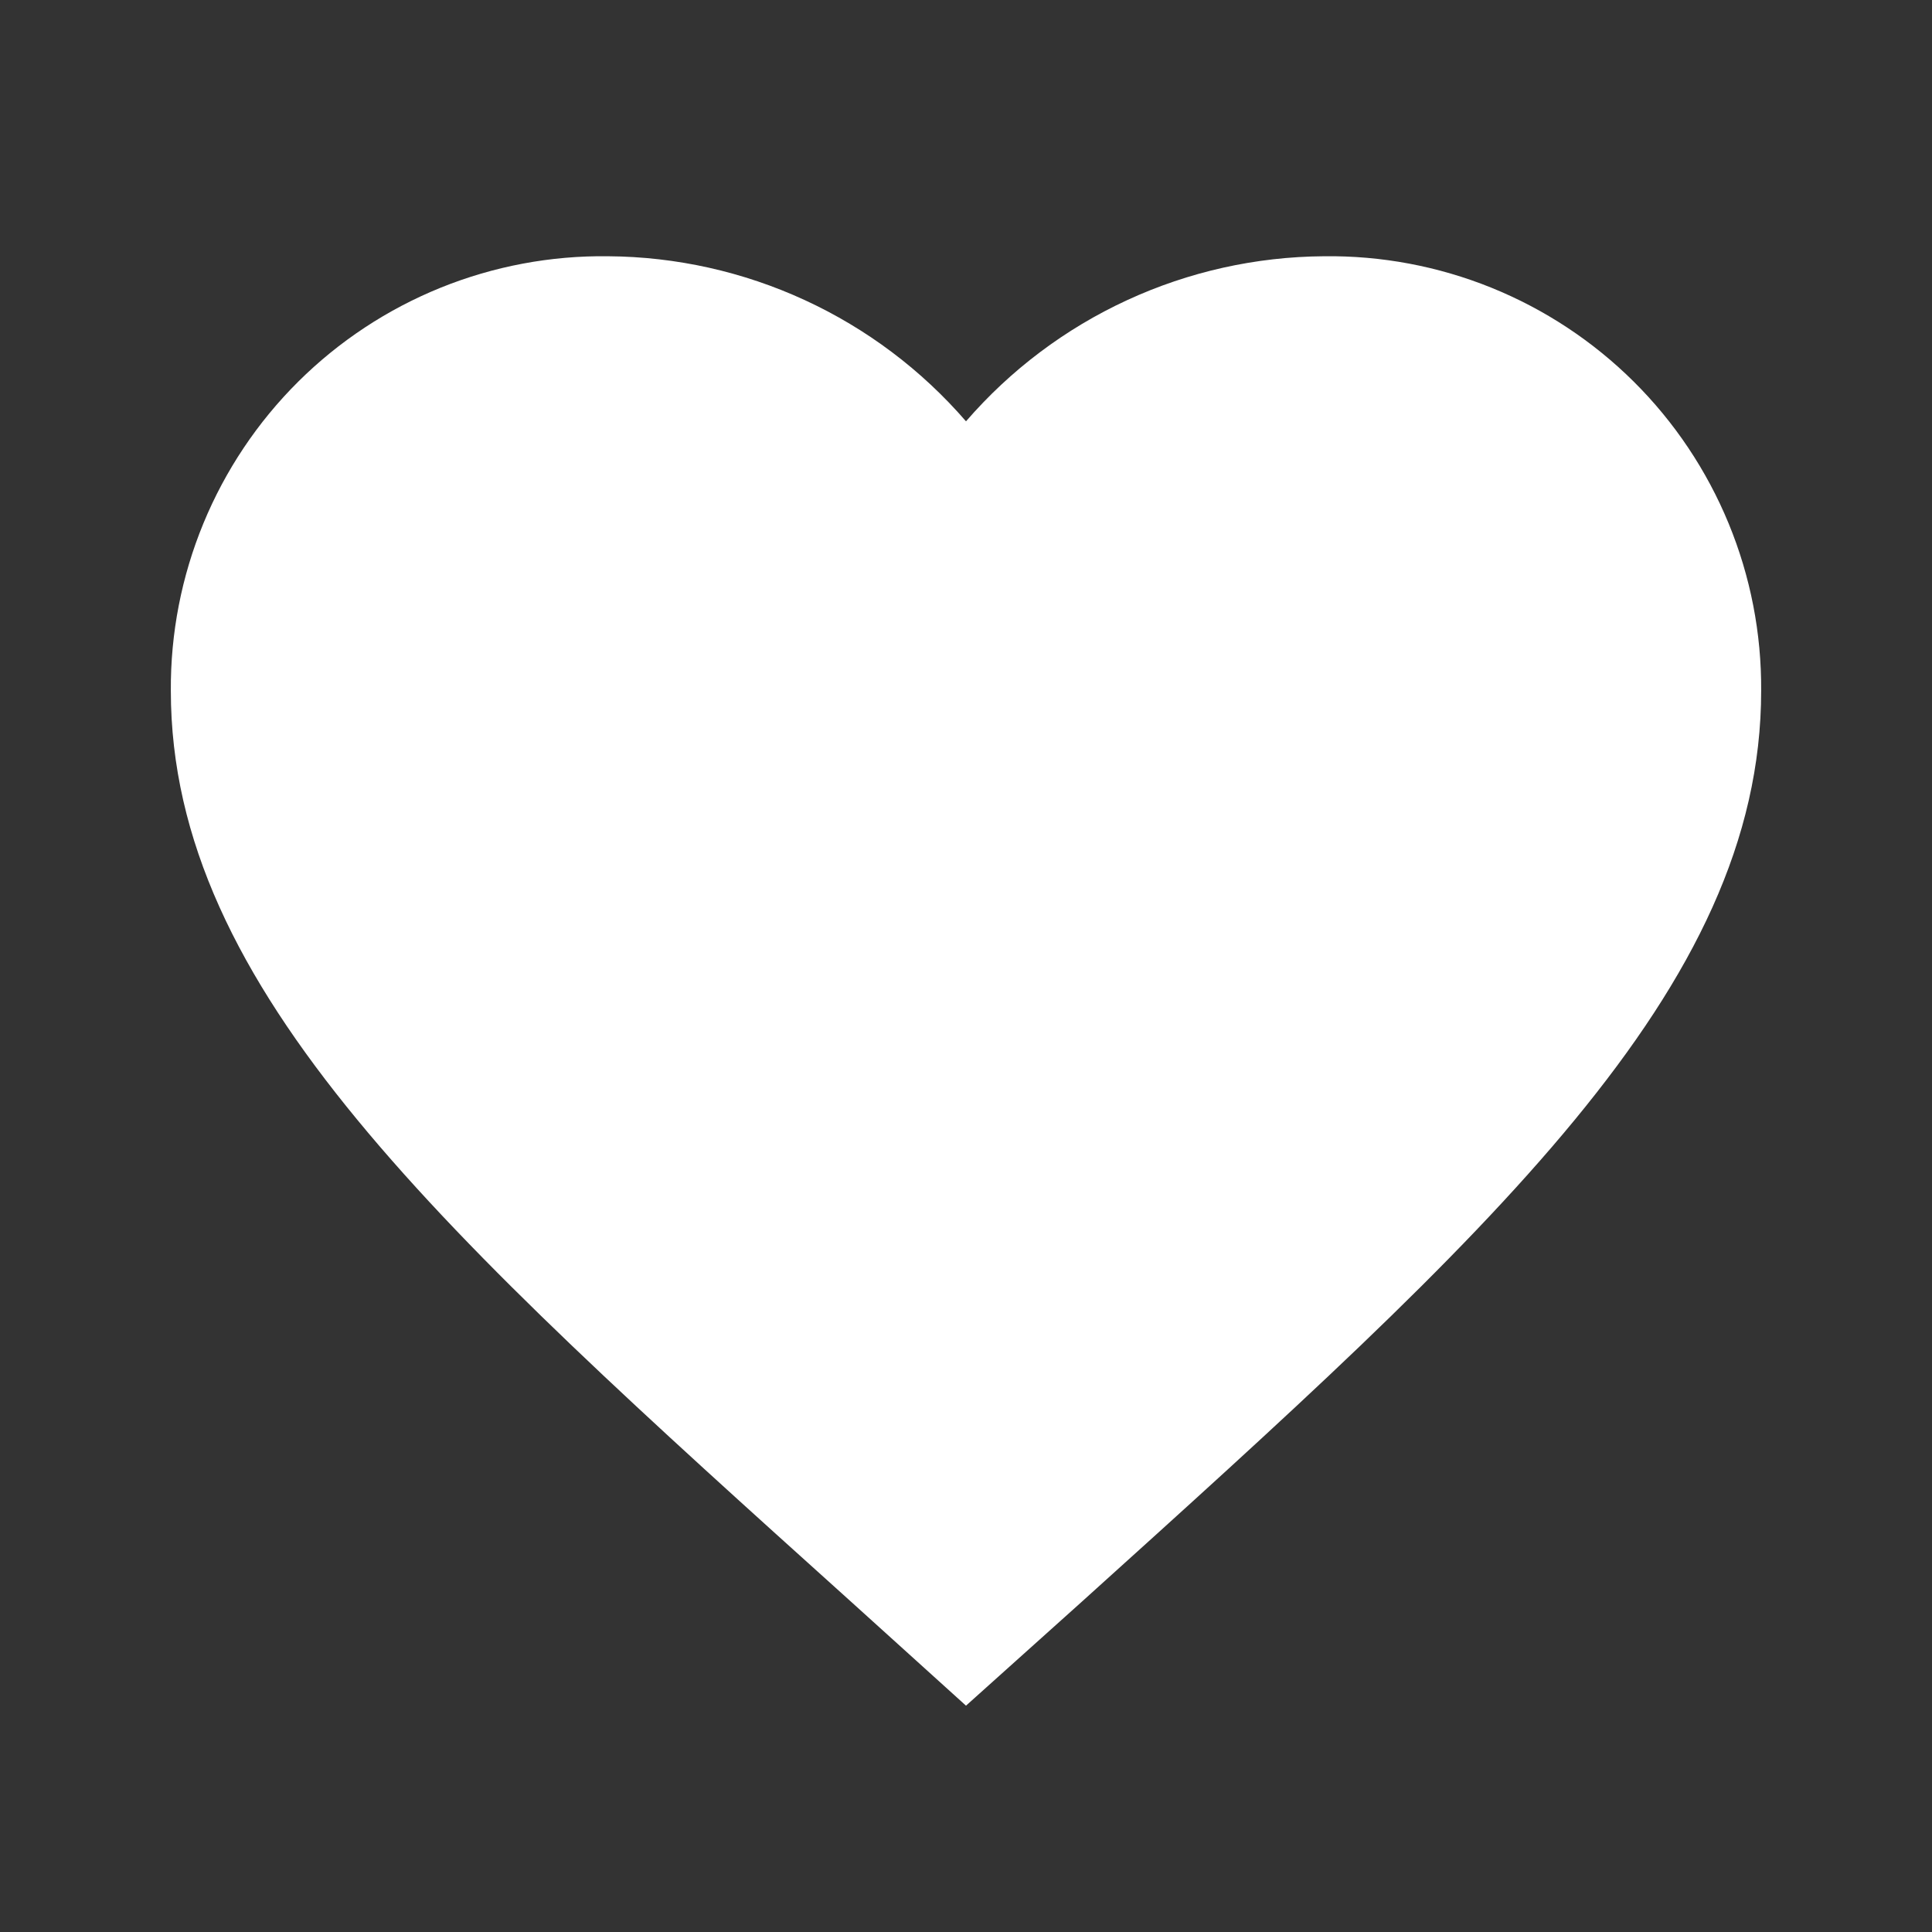 <svg width="66" height="66" viewBox="0 0 66 66" fill="none" xmlns="http://www.w3.org/2000/svg">
<rect x="0" y="0" width="66" height="66" fill="#333333" stroke="none"/>
<path d="M33 58.268L29.061 54.706C15.072 42.105 5.836 33.794 5.836 23.595C5.823 21.634 6.202 19.69 6.949 17.878C7.697 16.065 8.798 14.419 10.189 13.037C11.581 11.655 13.233 10.565 15.051 9.829C16.869 9.094 18.815 8.728 20.776 8.754C23.098 8.77 25.389 9.281 27.497 10.254C29.605 11.226 31.481 12.637 33 14.393C34.519 12.637 36.395 11.226 38.503 10.254C40.611 9.281 42.903 8.77 45.224 8.754C47.185 8.728 49.131 9.094 50.949 9.829C52.767 10.565 54.419 11.655 55.811 13.037C57.202 14.419 58.303 16.065 59.051 17.878C59.798 19.69 60.177 21.634 60.164 23.595C60.164 33.795 50.928 42.105 36.939 54.733L33 58.268Z" fill="white"/>
</svg>
